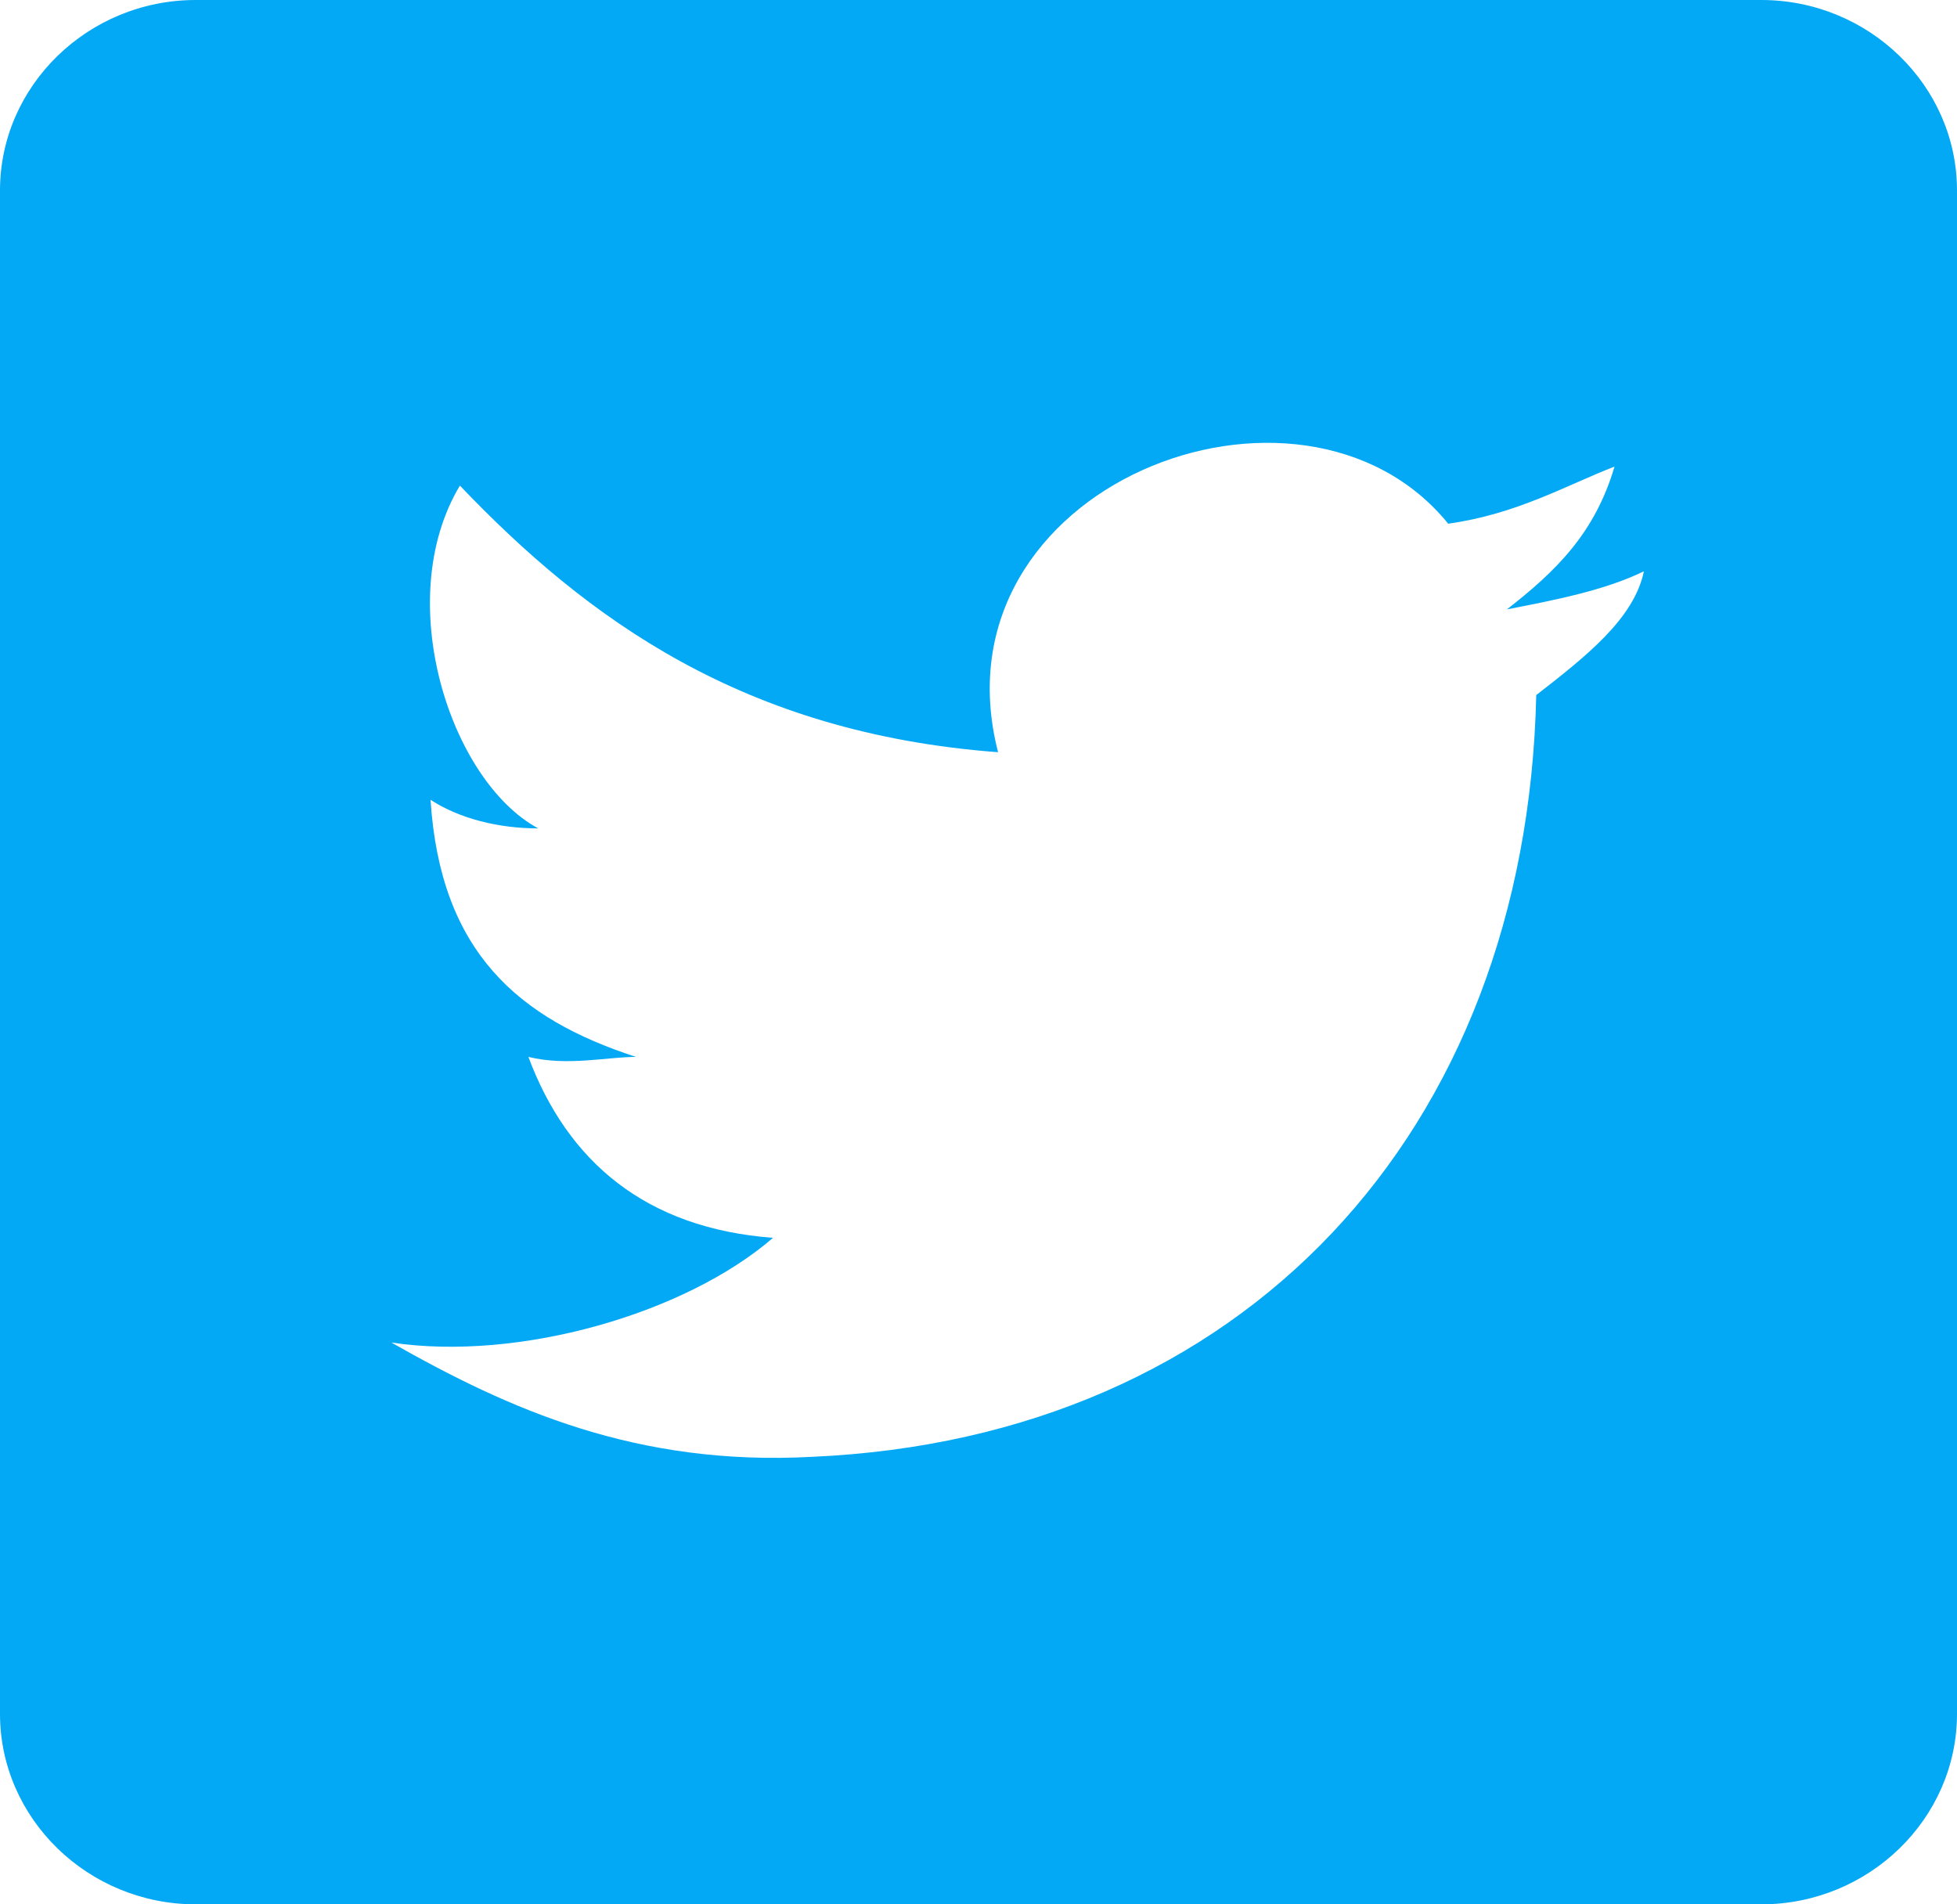 <svg width="37" height="36" viewBox="0 0 37 36" fill="none" xmlns="http://www.w3.org/2000/svg">
<path d="M33.3 0H3.7C1.665 0 0 1.62 0 3.6V32.4C0 34.38 1.665 36 3.7 36H33.3C35.335 36 37 34.38 37 32.4V3.6C37 1.62 35.335 0 33.3 0ZM29.045 13.14C28.86 21.42 23.495 27.18 15.355 27.54C12.025 27.72 9.62 26.64 7.4 25.38C9.805 25.74 12.95 24.84 14.615 23.4C12.21 23.22 10.73 21.96 9.99 19.98C10.73 20.16 11.47 19.98 12.025 19.98C9.805 19.26 8.325 18 8.14 15.12C8.695 15.48 9.435 15.66 10.175 15.66C8.51 14.76 7.4 11.34 8.695 9.18C11.1 11.7 14.06 13.86 18.87 14.22C17.575 9.18 24.605 6.48 27.38 9.9C28.675 9.72 29.6 9.18 30.525 8.82C30.155 10.08 29.415 10.8 28.49 11.52C29.415 11.34 30.34 11.16 31.08 10.8C30.895 11.7 29.97 12.42 29.045 13.14Z" fill="#03A9F4"/>
</svg>
